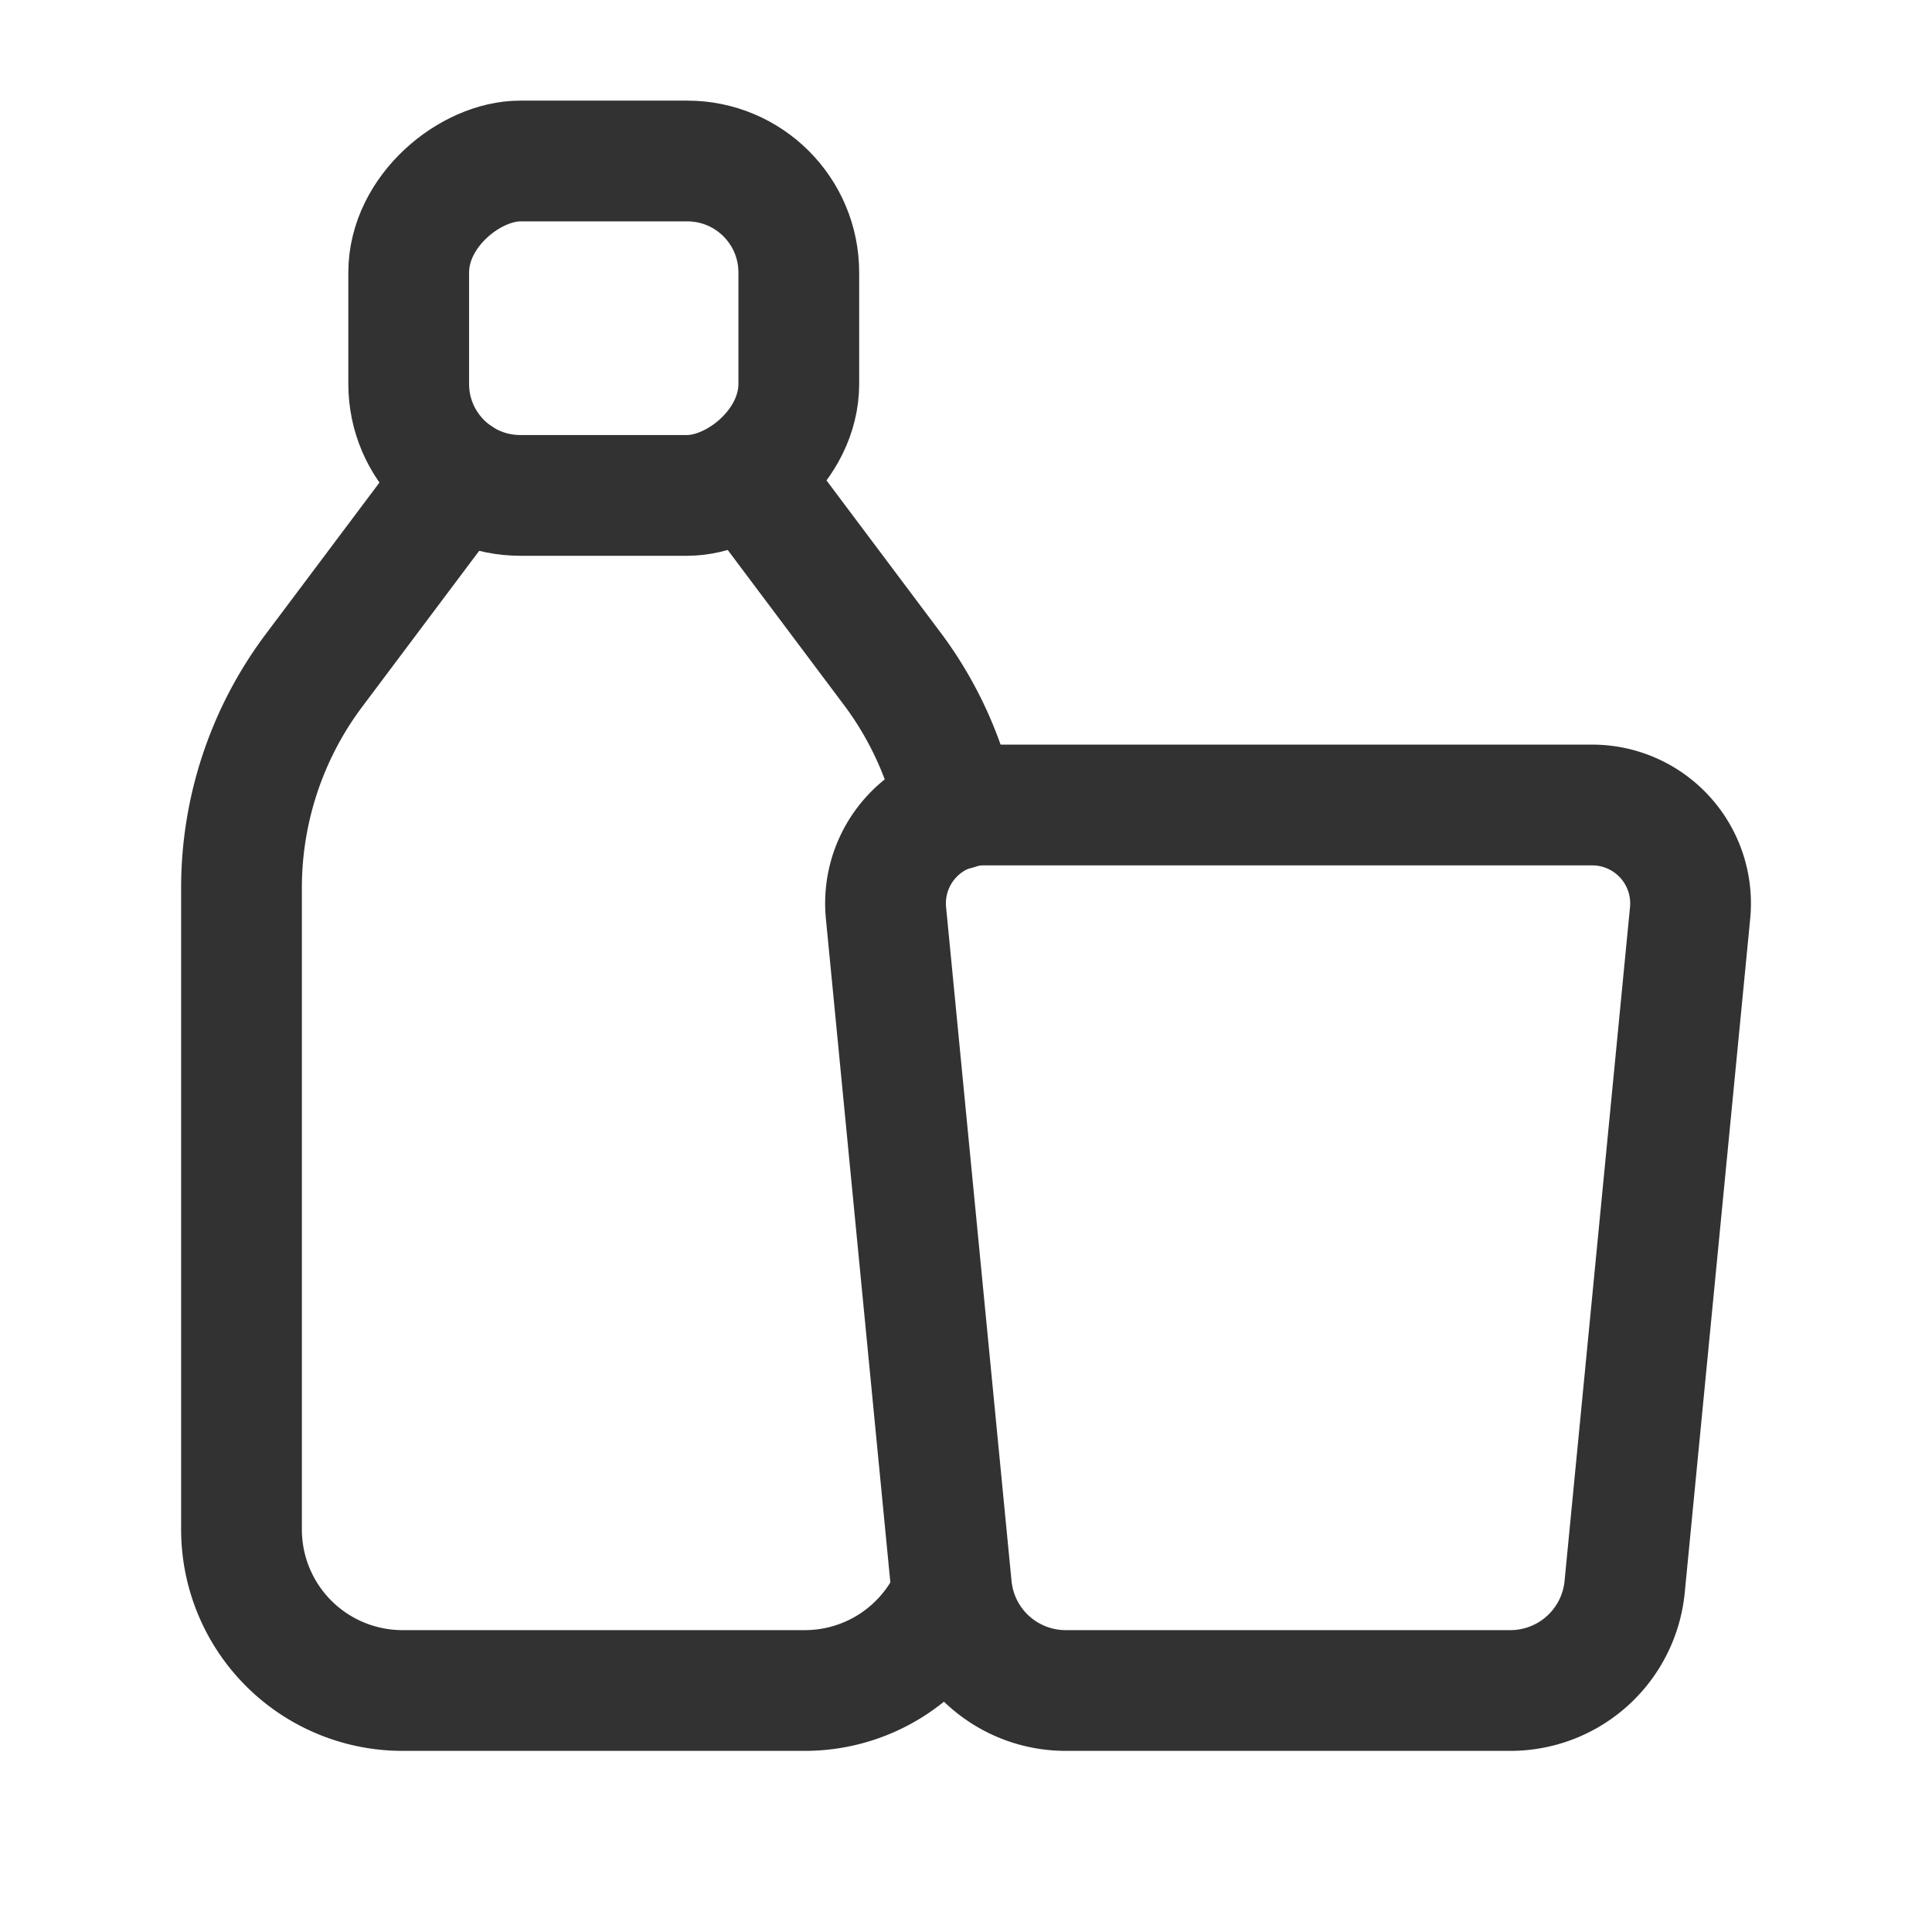 <svg xmlns="http://www.w3.org/2000/svg" viewBox="0 0 24 24"><path d="M19.778,10H12.222a1.222,1.222,0,0,0-1.216,1.34l.813,8.371A1.426,1.426,0,0,0,13.239,21h5.523a1.426,1.426,0,0,0,1.42-1.288l.813-8.371A1.222,1.222,0,0,0,19.778,10Z" fill="none" stroke="#323232" stroke-linecap="round" stroke-linejoin="round" stroke-width="1.5"/><rect x="5.423" y="1.654" width="4.154" height="4.846" rx="1.385" transform="translate(11.577 -3.423) rotate(90)" stroke-width="1.5" stroke="#323232" stroke-linecap="round" stroke-linejoin="round" fill="none"/><path d="M9.299,5.927,11.1,8.329a4.488,4.488,0,0,1,.78,1.727" fill="none" stroke="#323232" stroke-linecap="round" stroke-linejoin="round" stroke-width="1.5"/><path d="M5.702,5.927,3.9,8.329a4.5,4.5,0,0,0-.9,2.7V19a2,2,0,0,0,2,2h5a1.998,1.998,0,0,0,1.828-1.195" fill="none" stroke="#323232" stroke-linecap="round" stroke-linejoin="round" stroke-width="1.5"/></svg>